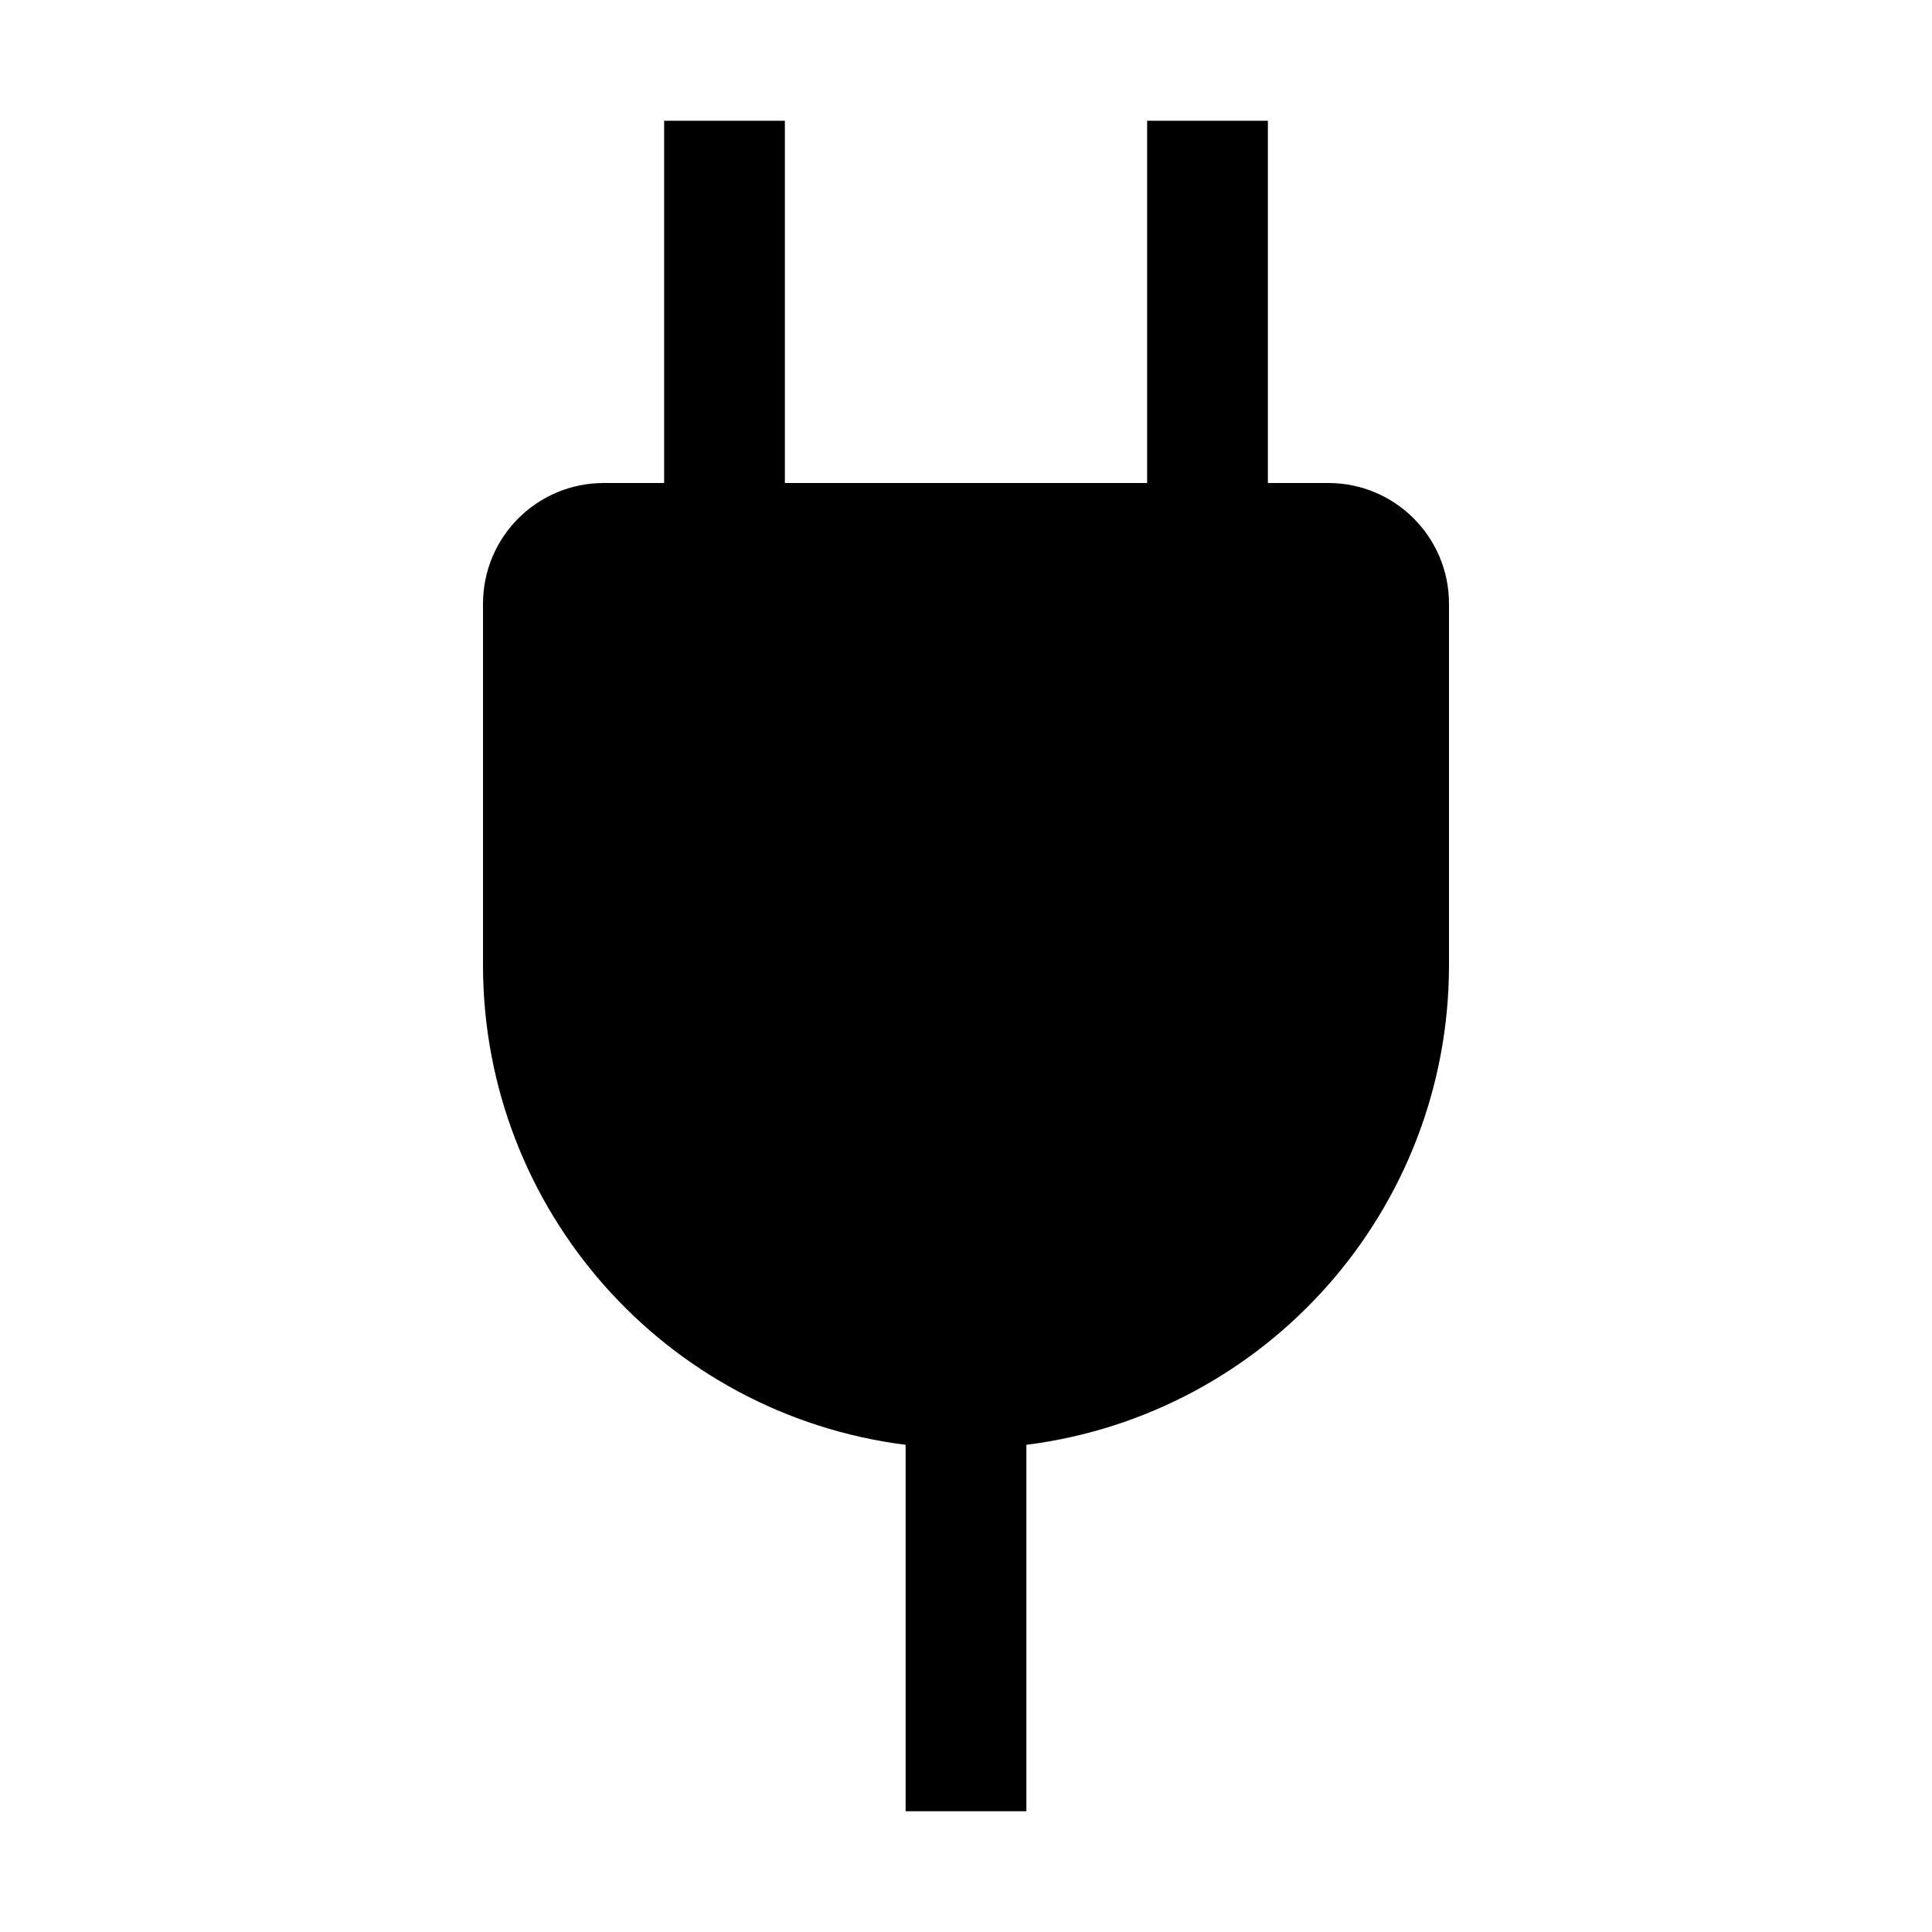 <svg xmlns="http://www.w3.org/2000/svg" xmlns:xlink="http://www.w3.org/1999/xlink" fill="none" version="1.1" width="32" height="32" viewBox="0 0 32 32"><defs><clipPath id="master_svg0_134_19268"><rect x="0" y="0" width="32" height="32" rx="0"/></clipPath></defs><g clip-path="url(#master_svg0_134_19268)"><g><path d="M22,8L21,8L21,2L19,2L19,8L13,8L13,2L11,2L11,8L10,8C8.895,8,8,8.895,8,10L8,16C8.007,20.028,11.004,23.424,15,23.931L15,30L17,30L17,23.931C20.996,23.424,23.993,20.028,24,16L24,10C24,8.895,23.105,8,22,8Z" fill="#000000" fill-opacity="1"/></g><g></g></g></svg>
